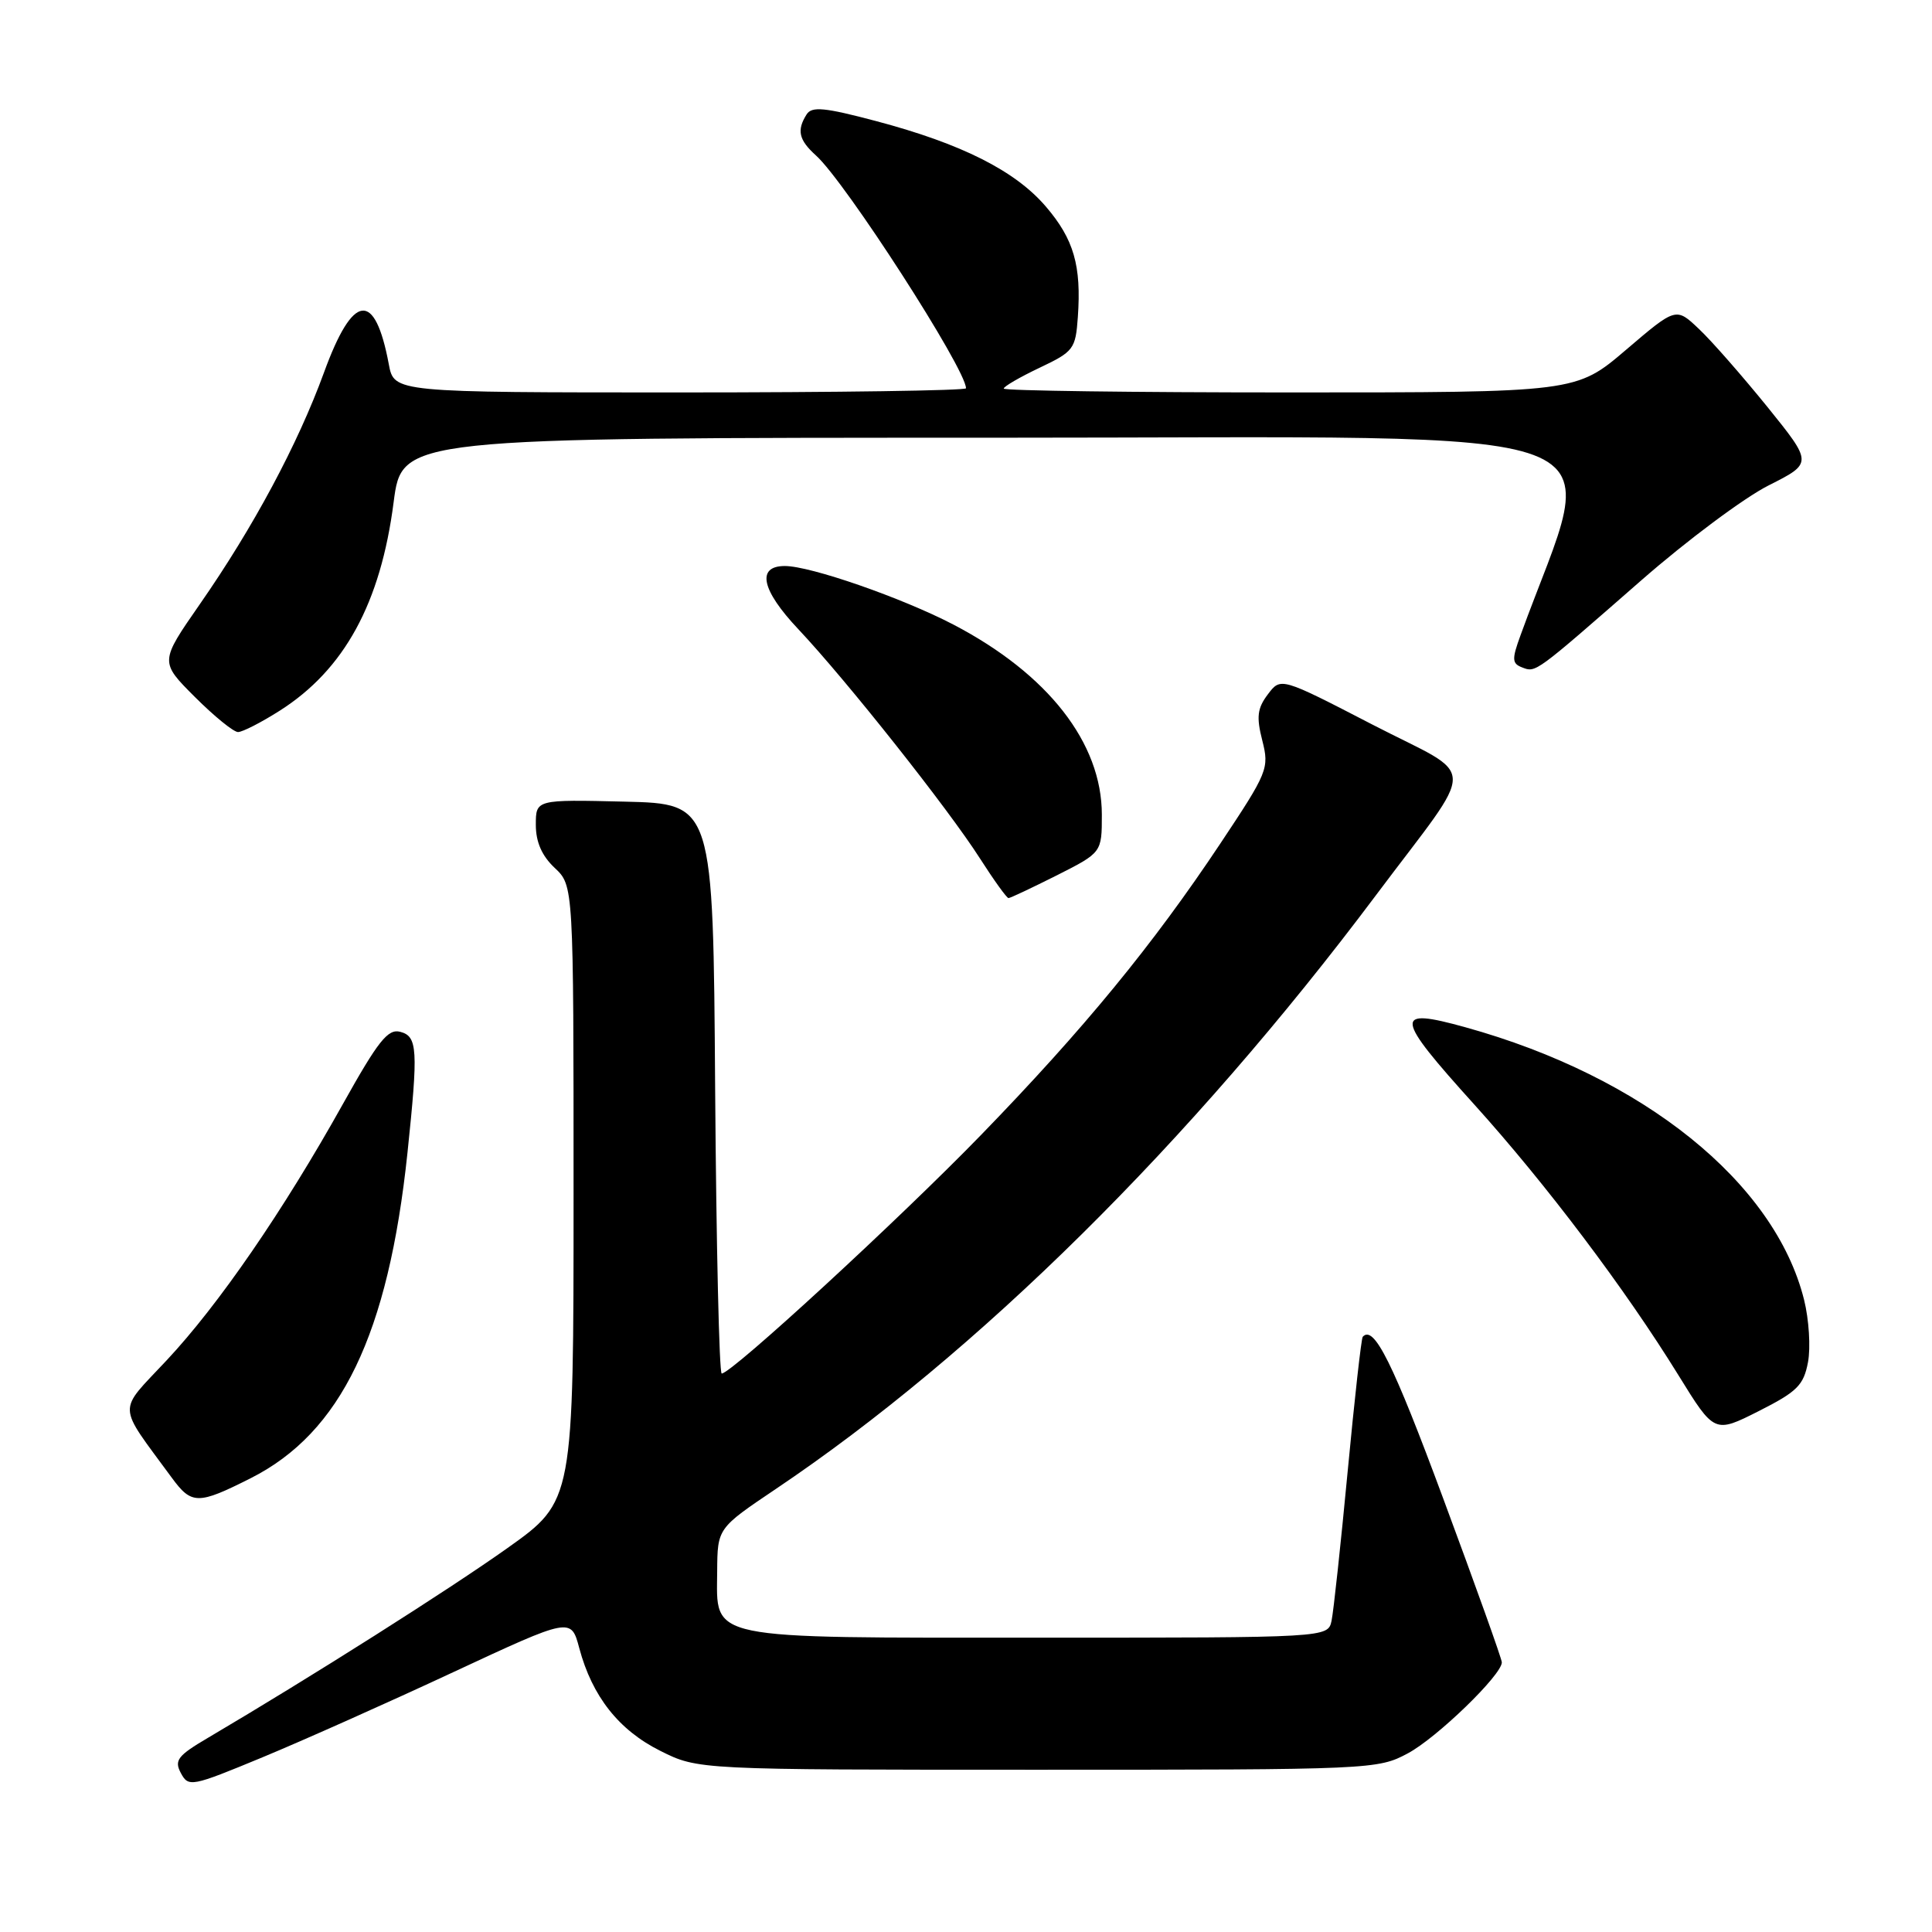 <?xml version="1.0" encoding="UTF-8" standalone="no"?>
<!DOCTYPE svg PUBLIC "-//W3C//DTD SVG 1.1//EN" "http://www.w3.org/Graphics/SVG/1.1/DTD/svg11.dtd" >
<svg xmlns="http://www.w3.org/2000/svg" xmlns:xlink="http://www.w3.org/1999/xlink" version="1.1" viewBox="0 0 256 256">
 <g >
 <path fill="currentColor"
d=" M 60.08 221.56 C 75.67 214.30 75.67 214.30 76.76 218.40 C 78.47 224.78 81.99 229.25 87.50 232.00 C 92.50 234.50 92.50 234.50 137.50 234.50 C 181.74 234.50 182.57 234.46 186.54 232.33 C 190.37 230.29 199.00 221.94 199.00 220.27 C 199.01 219.85 195.52 210.11 191.26 198.63 C 184.55 180.53 182.05 175.51 180.57 177.13 C 180.38 177.33 179.48 185.38 178.57 195.00 C 177.66 204.62 176.70 213.51 176.44 214.75 C 175.96 217.00 175.96 217.00 137.70 217.00 C 93.06 217.00 94.98 217.40 95.03 208.19 C 95.07 202.50 95.07 202.50 102.78 197.31 C 129.48 179.37 157.78 151.37 182.30 118.65 C 195.94 100.45 196.00 103.32 181.87 96.02 C 169.71 89.73 169.71 89.73 168.00 92.00 C 166.60 93.85 166.46 94.99 167.26 98.12 C 168.20 101.82 168.00 102.31 161.69 111.79 C 152.72 125.26 143.62 136.34 130.01 150.37 C 119.14 161.57 96.94 182.00 95.63 182.00 C 95.30 182.00 94.91 165.01 94.76 144.25 C 94.50 106.50 94.50 106.50 82.75 106.22 C 71.00 105.94 71.00 105.94 71.00 109.29 C 71.00 111.58 71.80 113.40 73.50 115.00 C 76.00 117.35 76.00 117.35 76.00 158.13 C 76.00 198.90 76.00 198.90 67.25 205.12 C 59.53 210.61 41.29 222.17 27.59 230.25 C 23.53 232.64 23.06 233.25 23.97 234.95 C 24.98 236.83 25.37 236.75 34.76 232.86 C 40.12 230.64 51.51 225.56 60.08 221.56 Z  M 33.22 195.87 C 45.19 189.83 51.45 176.83 53.99 152.77 C 55.43 139.04 55.33 137.32 53.03 136.72 C 51.40 136.29 50.11 137.92 45.44 146.28 C 37.53 160.45 28.98 172.88 22.09 180.24 C 15.50 187.29 15.44 185.81 22.75 195.79 C 25.39 199.39 26.22 199.40 33.22 195.87 Z  M 239.57 180.49 C 239.93 178.55 239.70 174.84 239.05 172.23 C 235.17 156.68 217.74 142.65 194.18 136.12 C 184.59 133.46 184.72 134.59 195.39 146.40 C 204.85 156.88 215.34 170.78 222.40 182.22 C 227.17 189.94 227.17 189.94 233.04 186.98 C 238.14 184.40 238.99 183.56 239.57 180.49 Z  M 140.03 115.99 C 146.00 112.97 146.00 112.97 146.00 107.95 C 146.00 98.44 138.87 89.31 126.33 82.76 C 119.53 79.22 107.41 75.00 104.00 75.00 C 100.20 75.00 100.88 78.18 105.79 83.38 C 112.14 90.12 125.63 107.14 129.85 113.75 C 131.70 116.64 133.40 119.00 133.63 119.00 C 133.87 119.00 136.74 117.64 140.03 115.99 Z  M 37.05 94.18 C 45.62 88.74 50.44 79.92 52.16 66.53 C 53.27 58.00 53.27 58.00 132.10 58.00 C 218.81 58.00 211.91 55.40 201.48 84.17 C 200.31 87.37 200.34 87.92 201.70 88.44 C 203.52 89.14 203.31 89.29 217.50 76.88 C 223.55 71.59 231.13 65.94 234.35 64.32 C 240.20 61.37 240.20 61.37 234.20 53.93 C 230.89 49.85 226.82 45.19 225.13 43.60 C 222.08 40.70 222.08 40.70 215.46 46.35 C 208.84 52.00 208.84 52.00 170.92 52.00 C 150.06 52.00 133.00 51.77 133.00 51.49 C 133.00 51.21 135.14 49.97 137.75 48.73 C 142.26 46.59 142.52 46.26 142.82 42.01 C 143.30 35.20 142.29 31.70 138.59 27.38 C 134.53 22.63 127.42 19.05 116.11 16.05 C 109.25 14.23 107.57 14.07 106.88 15.16 C 105.55 17.27 105.84 18.54 108.12 20.60 C 112.01 24.09 128.00 48.91 128.00 51.45 C 128.00 51.75 110.95 52.00 90.11 52.00 C 52.22 52.00 52.22 52.00 51.52 48.27 C 49.68 38.43 46.77 38.80 42.93 49.36 C 39.46 58.87 33.56 69.89 26.45 80.10 C 21.17 87.70 21.17 87.70 25.82 92.35 C 28.38 94.91 30.95 97.00 31.54 97.00 C 32.13 97.00 34.61 95.73 37.05 94.18 Z "/>
</g>
</svg>
